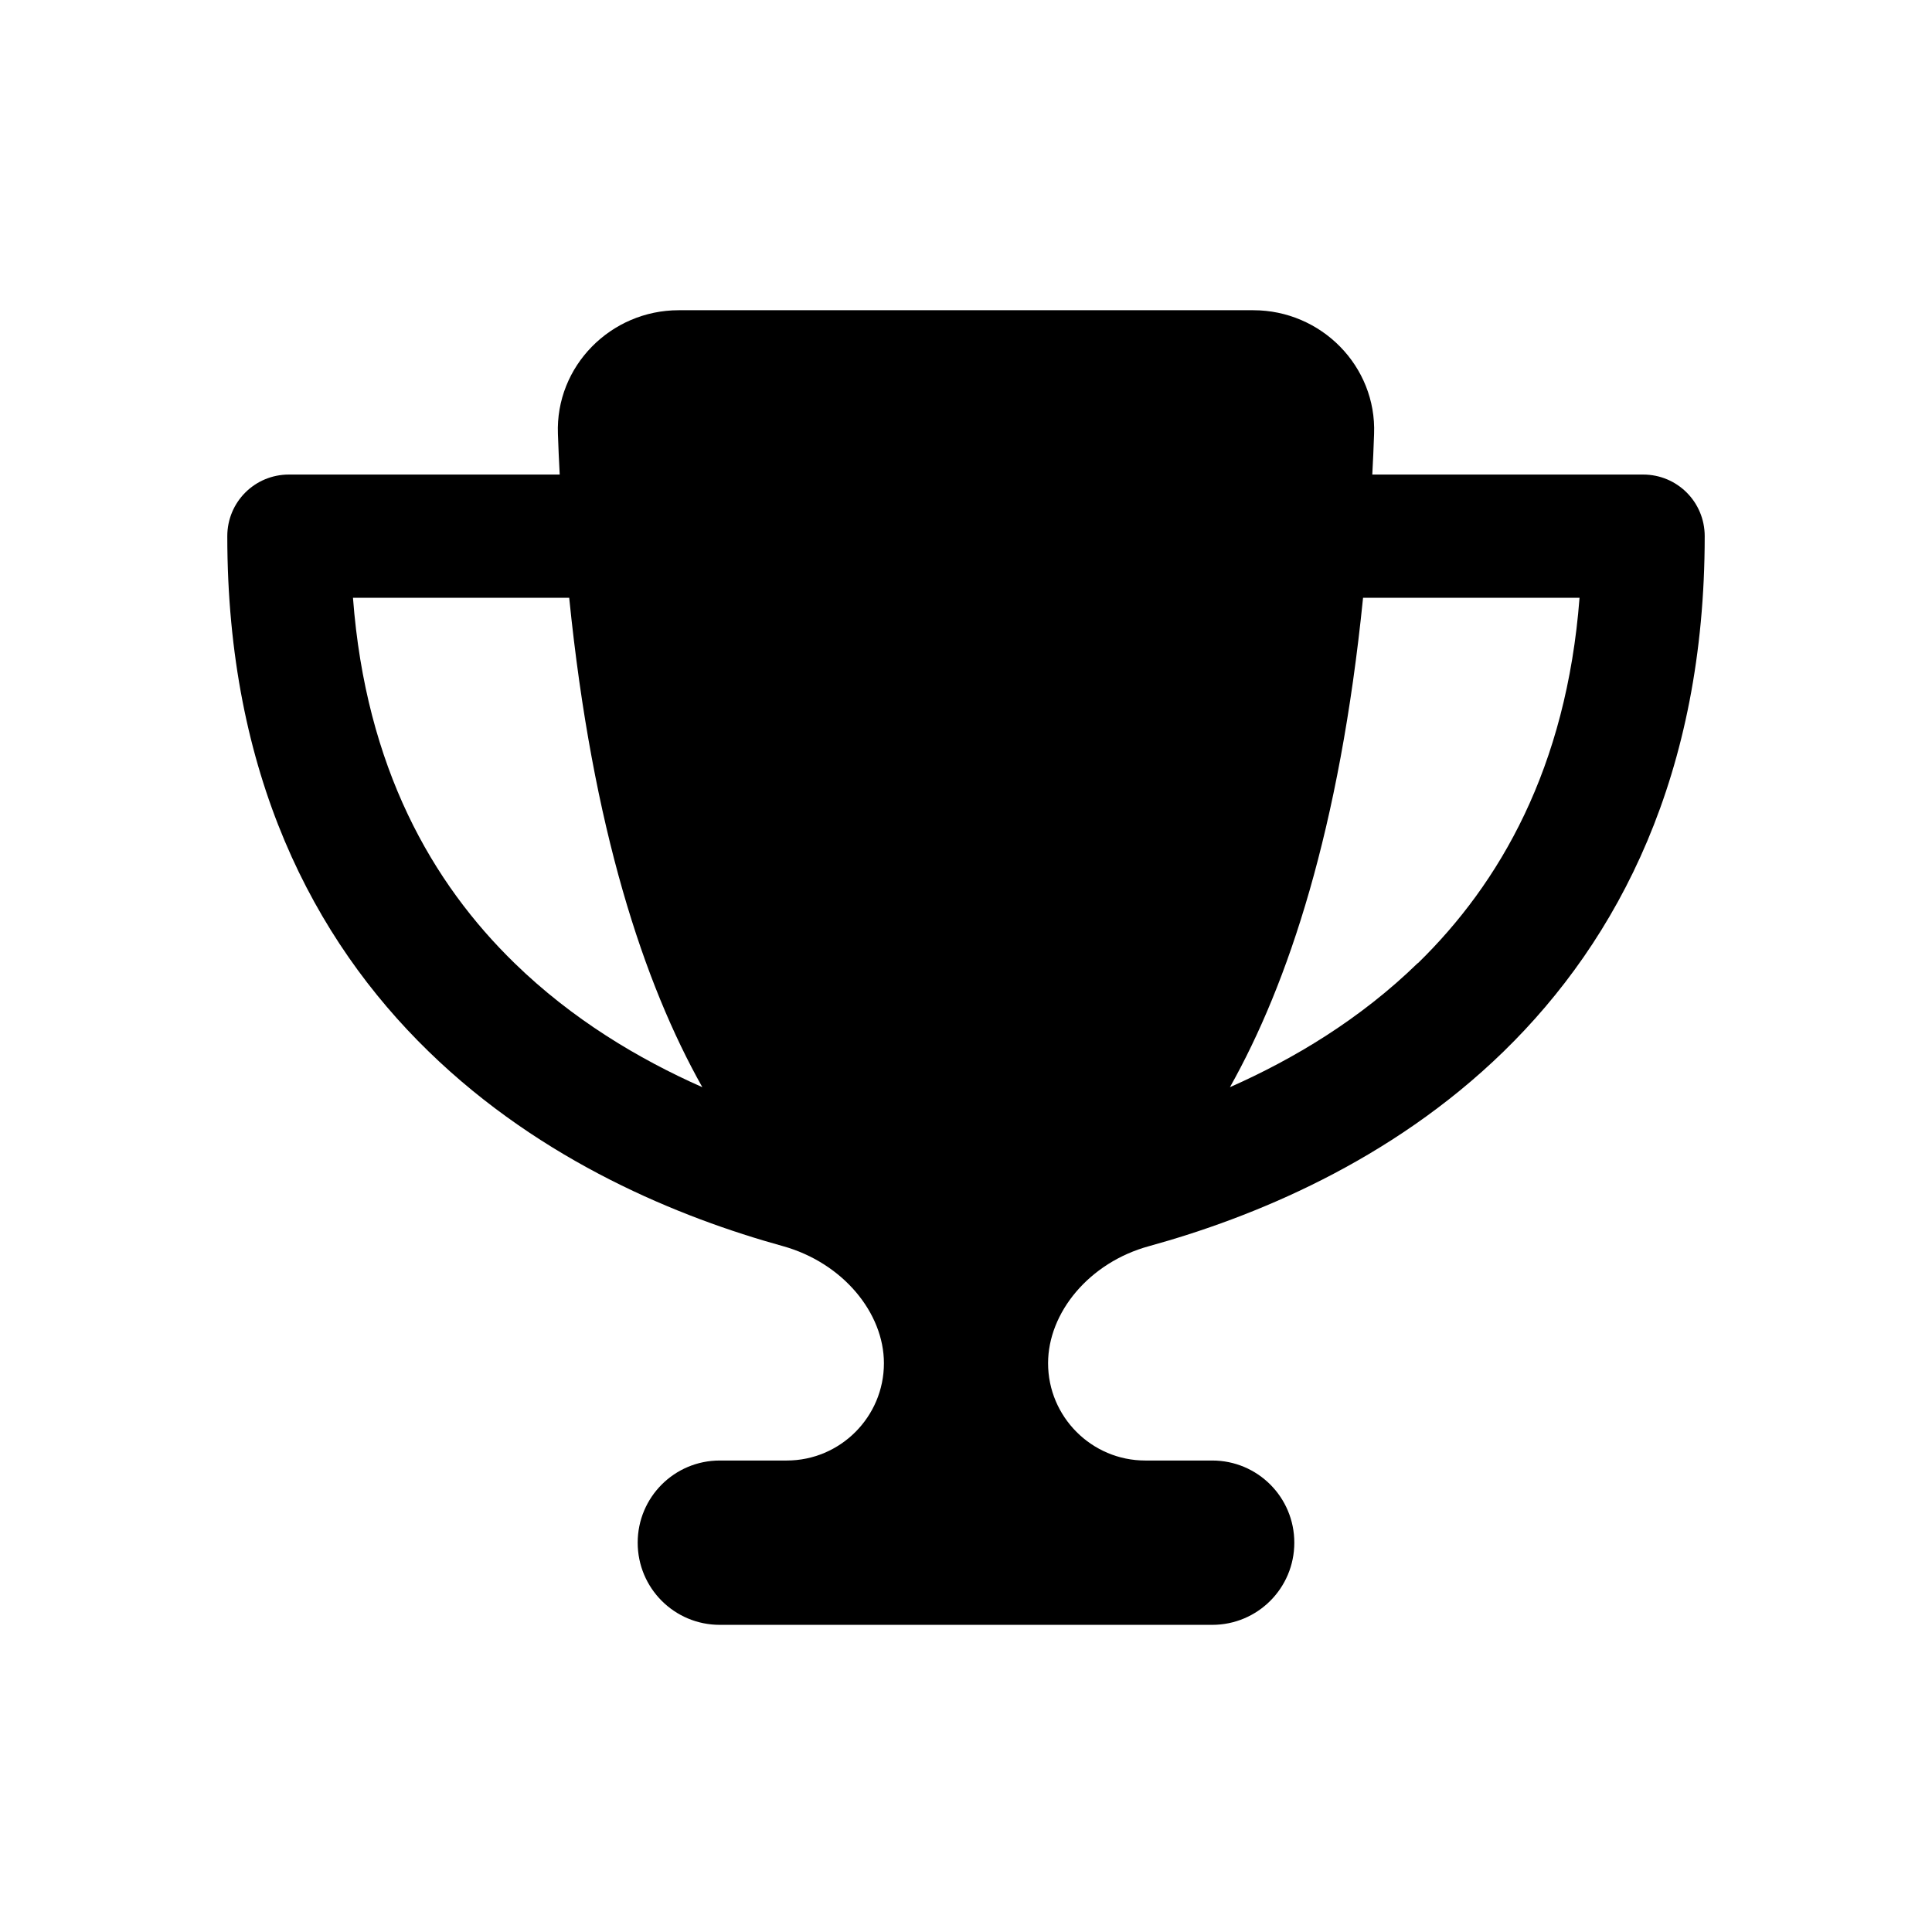 <svg width="629" height="629" viewBox="0 0 629 629" fill="none" xmlns="http://www.w3.org/2000/svg">
<g clip-path="url(#clip0_59_27)">
<path d="M408.028 101H220.972C198.843 101 180.805 119.223 181.64 141.292C181.807 145.723 181.974 150.153 182.225 154.5H94.042C82.935 154.5 74 163.445 74 174.562C74 251.97 101.975 305.805 139.553 342.335C176.547 378.364 221.64 396.504 254.876 405.699C274.417 411.133 287.778 427.434 287.778 443.818C287.778 461.289 273.582 475.5 256.129 475.5H234.333C219.553 475.5 207.611 487.454 207.611 502.25C207.611 517.046 219.553 529 234.333 529H394.667C409.447 529 421.389 517.046 421.389 502.25C421.389 487.454 409.447 475.5 394.667 475.5H372.871C355.418 475.5 341.222 461.289 341.222 443.818C341.222 427.434 354.5 411.049 374.124 405.699C407.443 396.504 452.537 378.364 489.531 342.335C527.025 305.805 555 251.97 555 174.562C555 163.445 546.065 154.5 534.958 154.5H446.775C447.026 150.153 447.193 145.806 447.36 141.292C448.195 119.223 430.157 101 408.028 101ZM114.835 194.625H185.315C192.914 269.943 209.699 320.266 228.655 353.955C207.862 344.759 186.233 331.802 167.528 313.579C140.806 287.581 119.094 250.048 114.918 194.625H114.835ZM461.556 313.579C442.85 331.802 421.222 344.759 400.429 353.955C419.385 320.266 436.17 269.943 443.769 194.625H514.249C509.99 250.048 488.278 287.581 461.639 313.579H461.556Z" fill="black"/>
</g>
<defs>
<clipPath id="clip0_59_27">
<rect width="481" height="428" fill="white" transform="translate(74 101)"/>
</clipPath>
</defs>
</svg>
